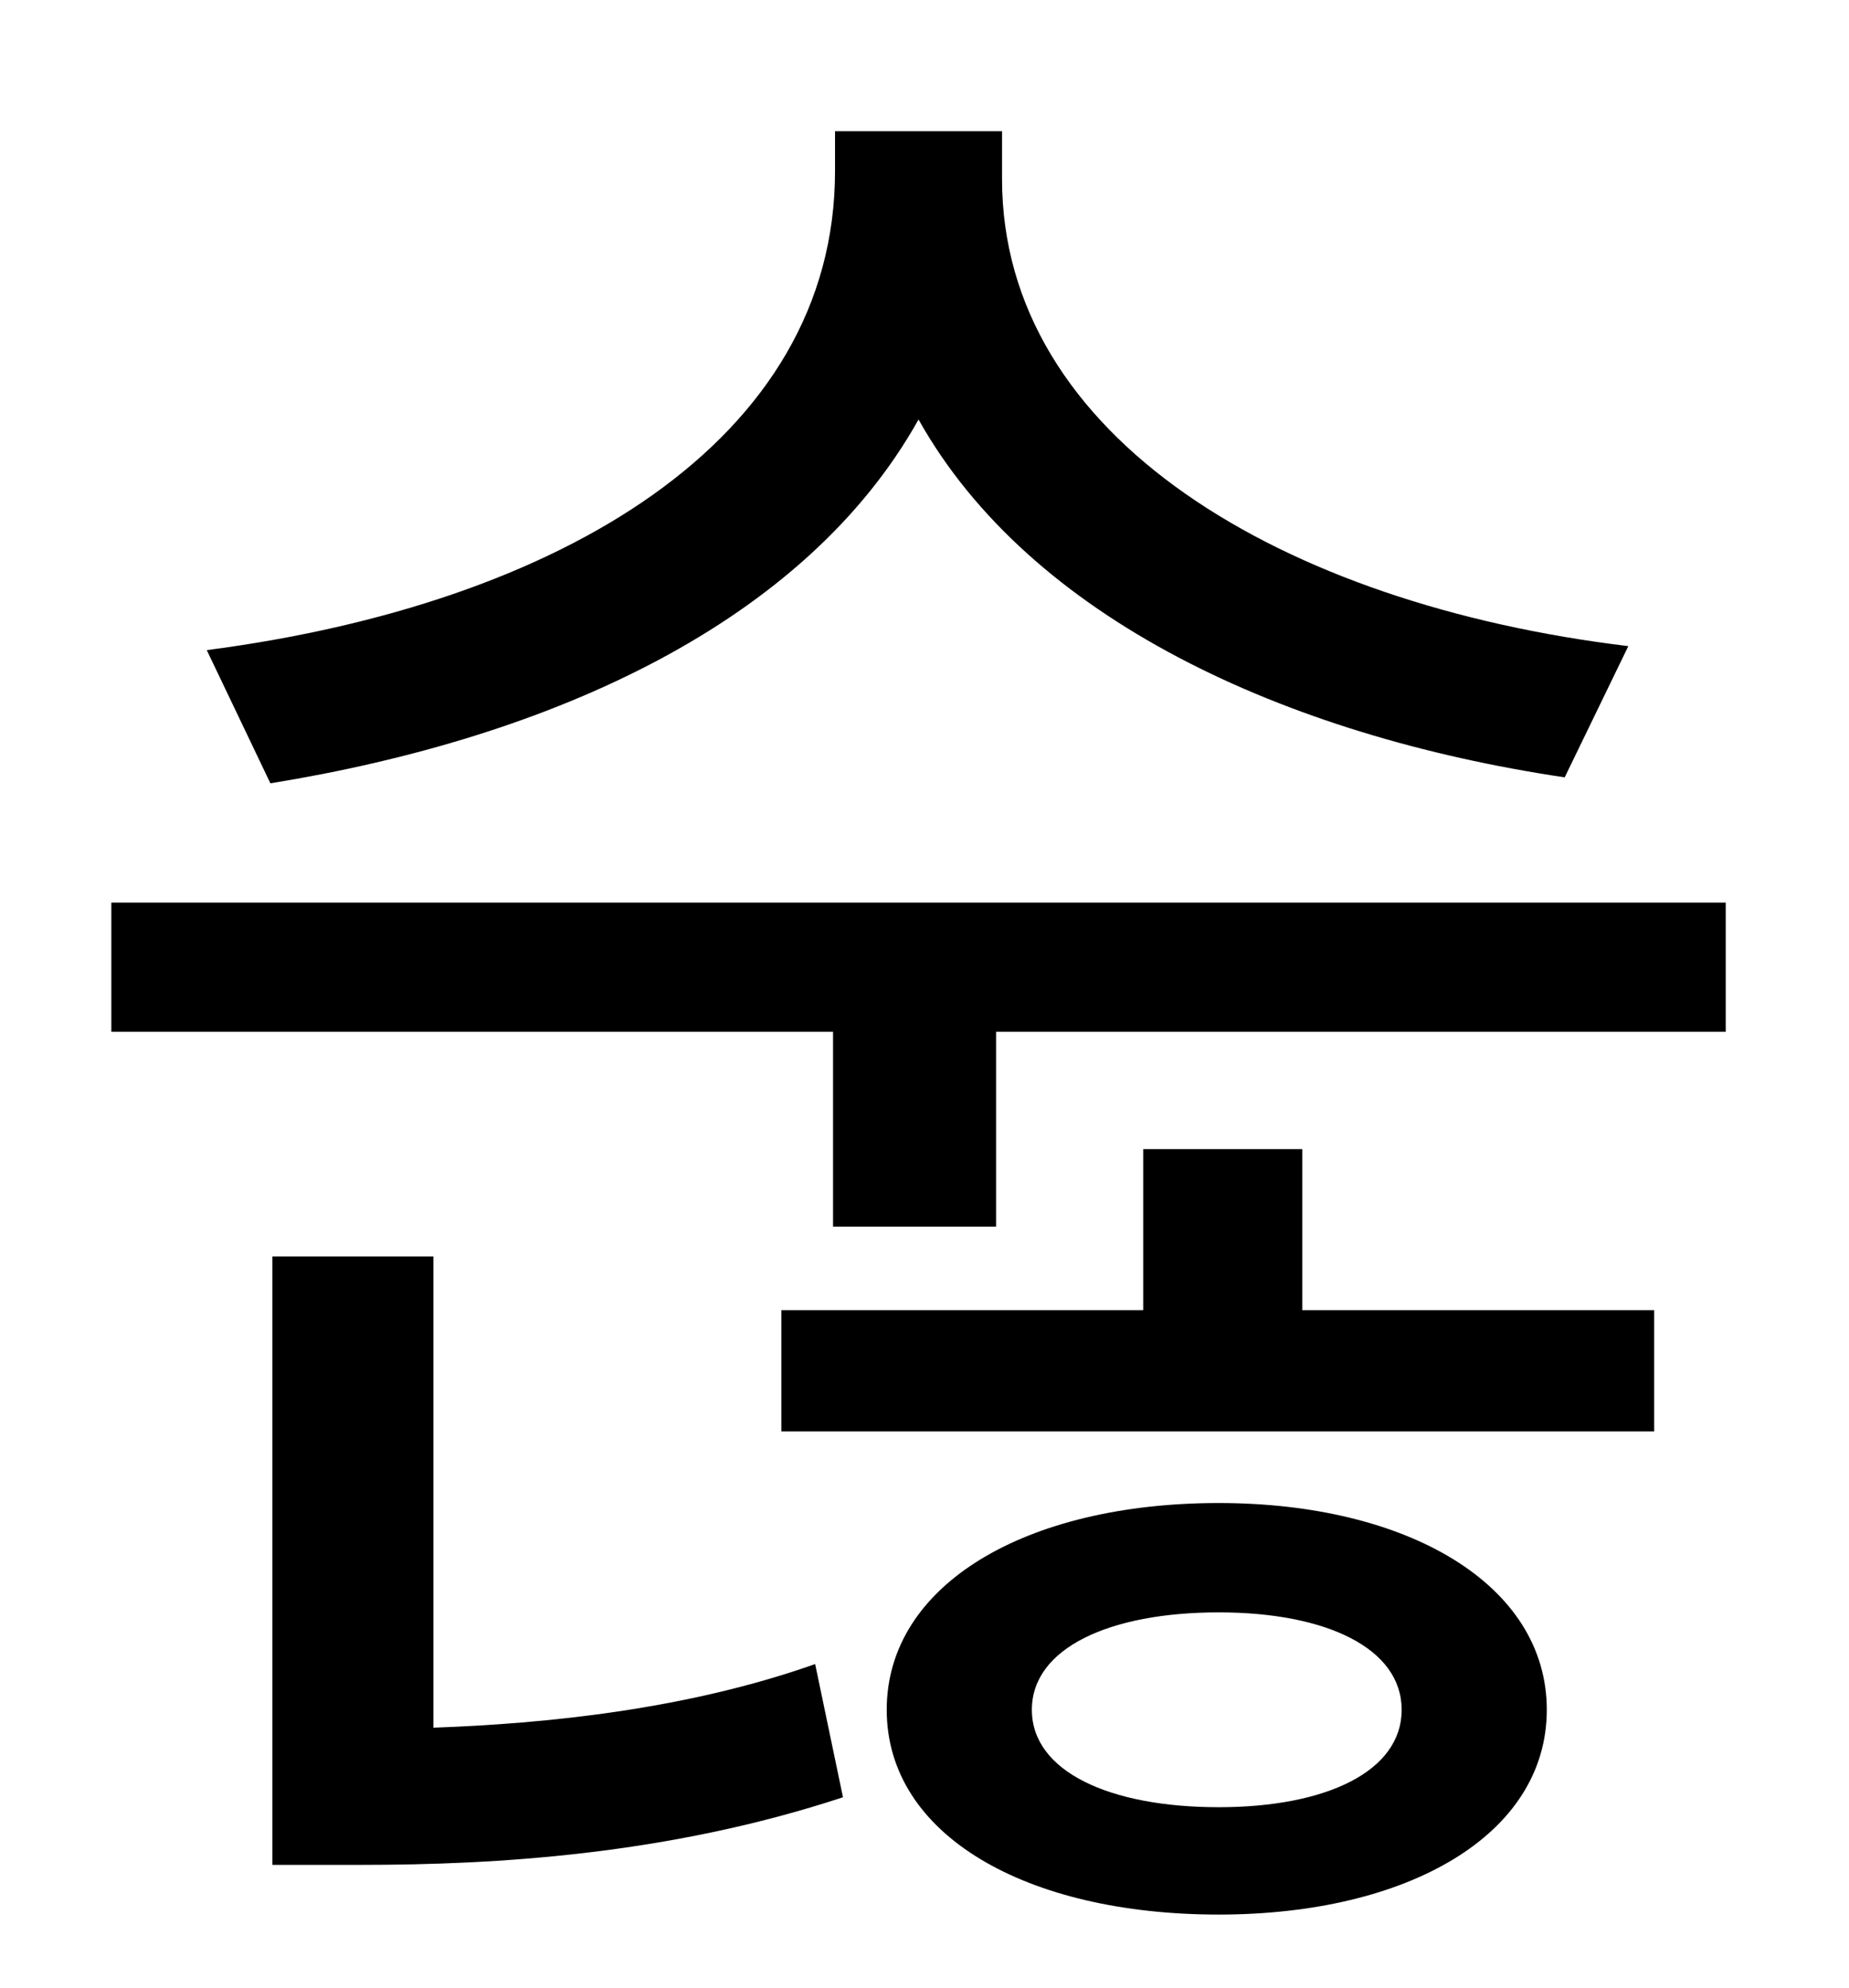 <?xml version="1.0" standalone="no"?>
<!DOCTYPE svg PUBLIC "-//W3C//DTD SVG 1.1//EN" "http://www.w3.org/Graphics/SVG/1.1/DTD/svg11.dtd" >
<svg xmlns="http://www.w3.org/2000/svg" xmlns:xlink="http://www.w3.org/1999/xlink" version="1.1" viewBox="-10 0 930 1000">
   <path fill="currentColor"
d="M809 325l-32 66c-141 -21 -269 -80 -325 -180c-57 102 -184 160 -326 183l-32 -67c177 -23 316 -105 316 -241v-20h84v24c0 130 141 214 315 235zM208 632v237c56 -2 127 -9 192 -32l14 67c-88 29 -175 34 -242 34h-45v-306h81zM603 909c54 0 92 -18 92 -49
s-38 -49 -92 -49c-55 0 -94 18 -94 49s39 49 94 49zM603 756c95 0 165 41 165 104s-70 103 -165 103c-97 0 -167 -40 -167 -103s70 -104 167 -104zM645 578v81h177v61h-439v-61h182v-81h80zM46 454h812v65h-367v98h-82v-98h-363v-65z" />
</svg>
